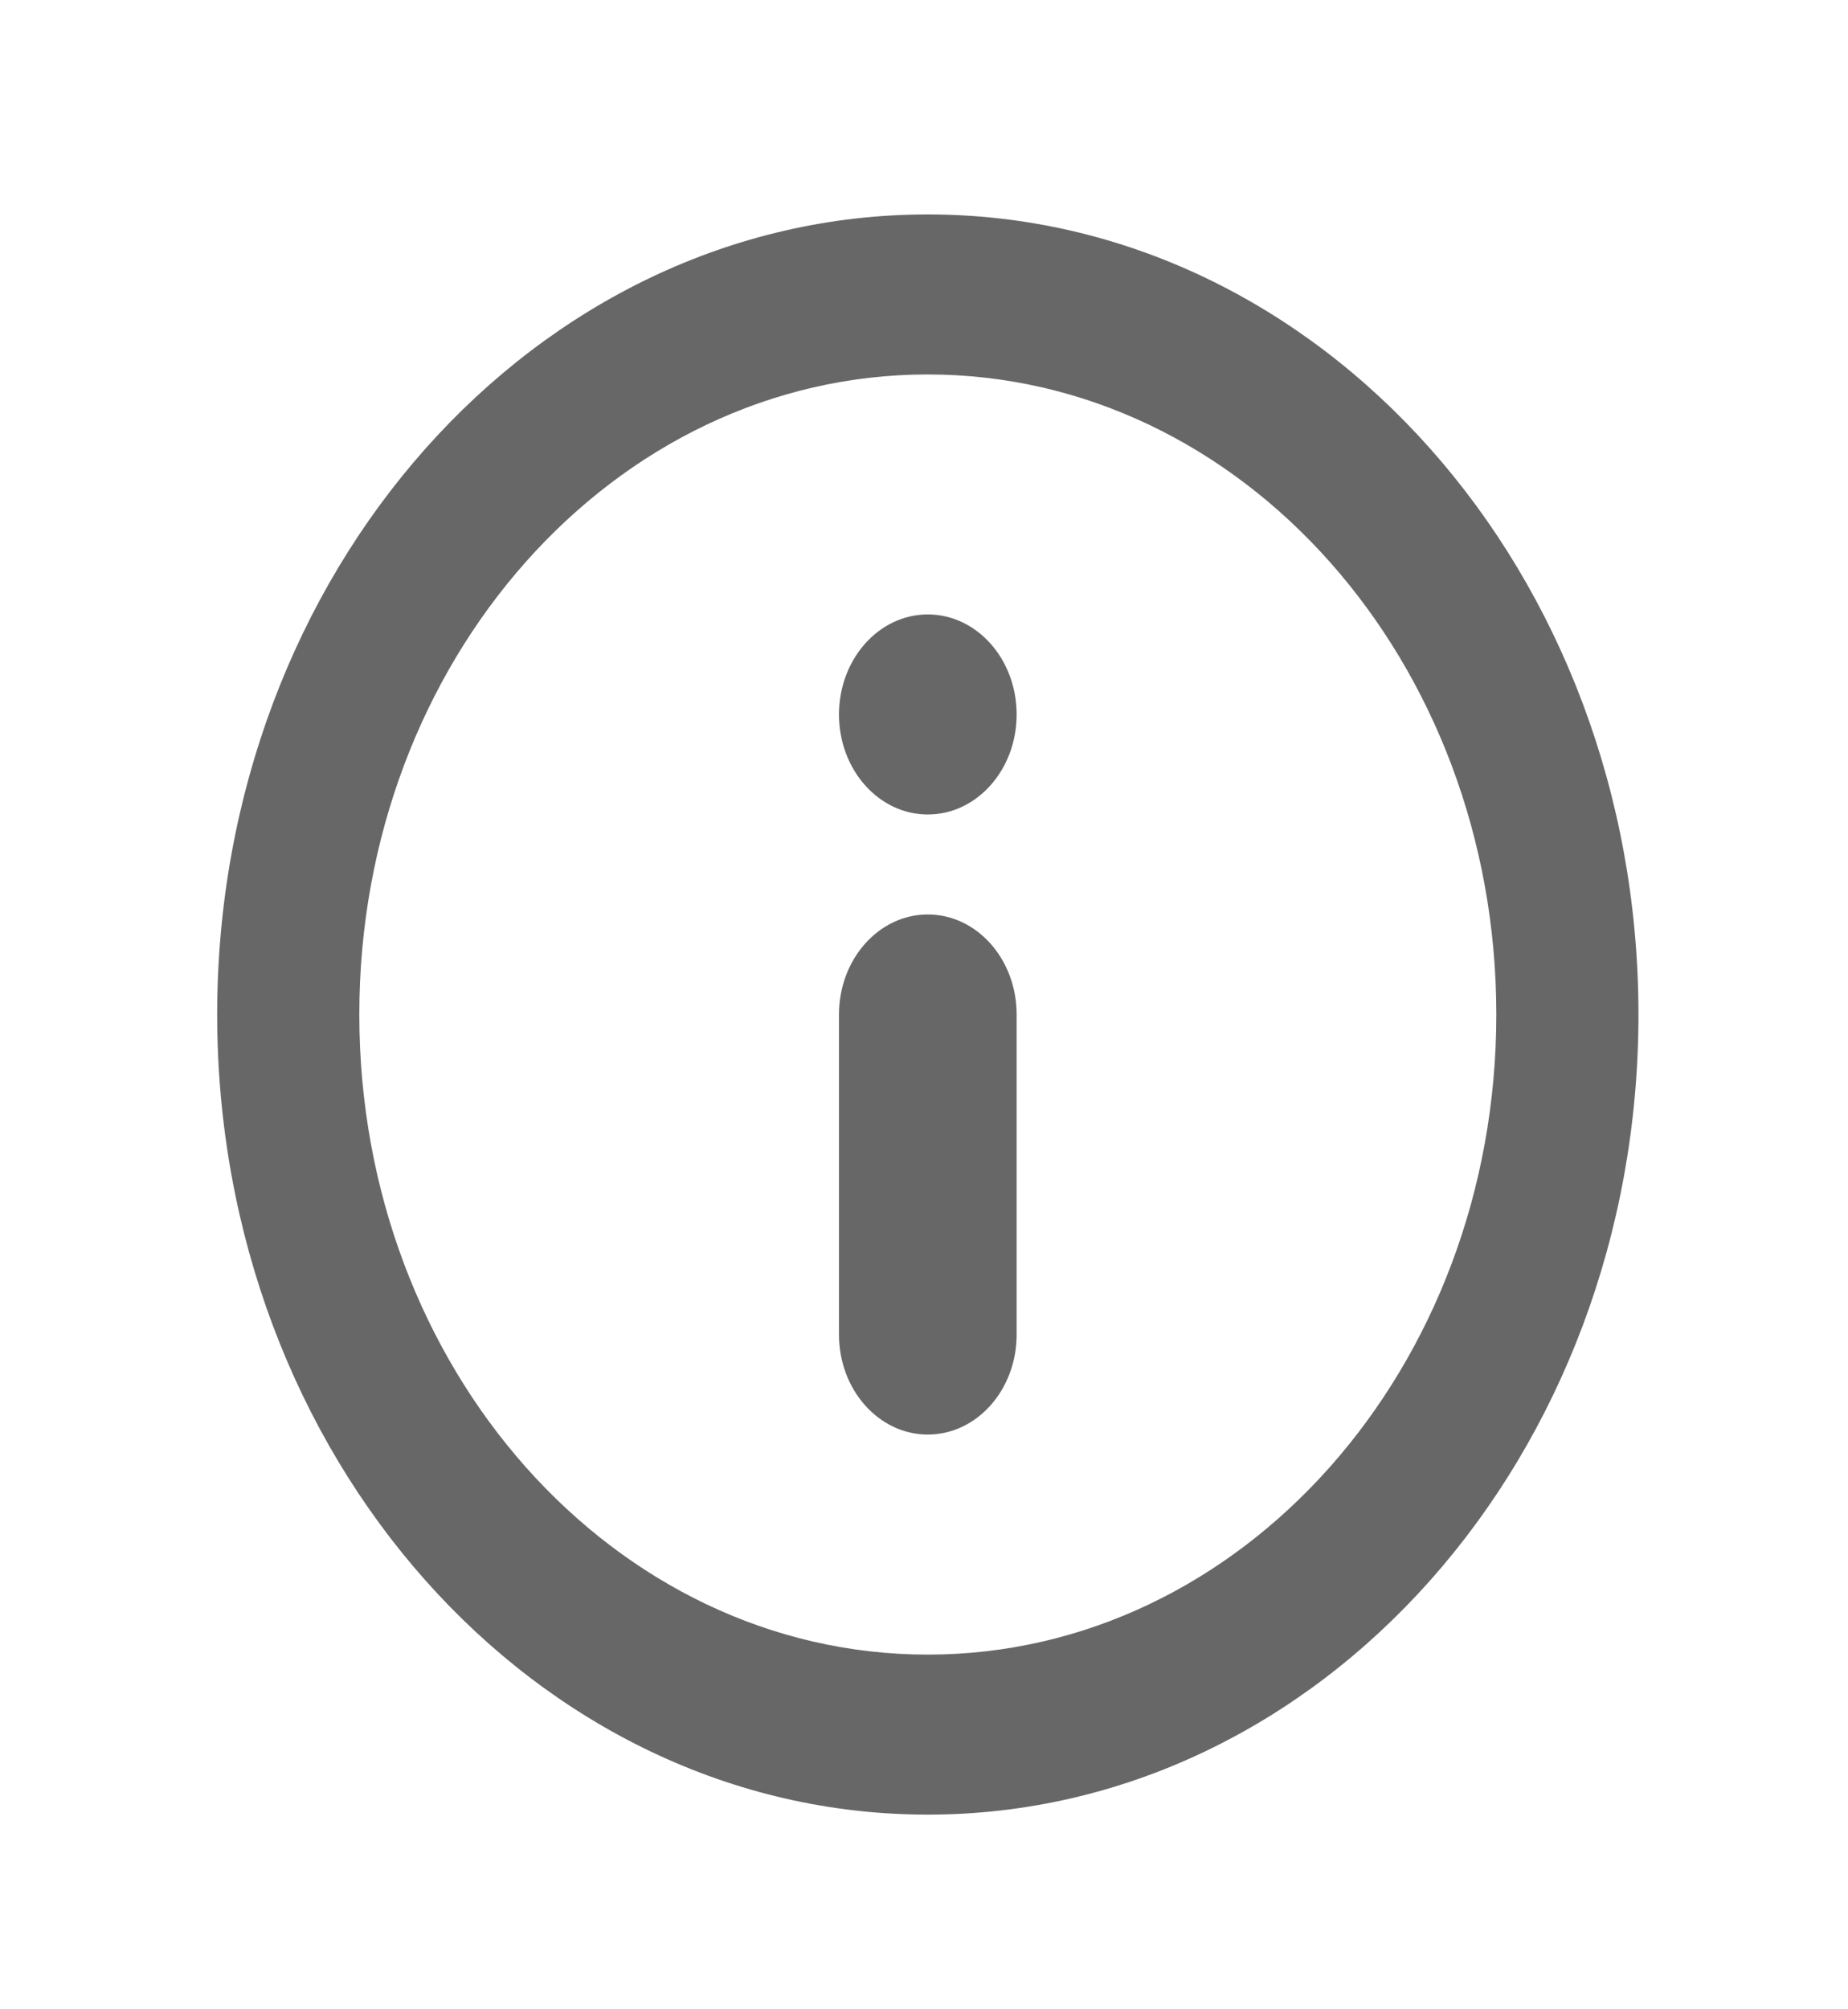 <svg width="23" height="25" viewBox="0 0 23 25" fill="none" xmlns="http://www.w3.org/2000/svg">
<path fill-rule="evenodd" clip-rule="evenodd" d="M11.547 22.578C6.663 22.578 2.703 18.121 2.703 12.623C2.703 7.125 6.663 2.668 11.547 2.668C16.432 2.668 20.392 7.125 20.392 12.623C20.392 18.121 16.432 22.578 11.547 22.578ZM11.547 4.659C7.639 4.659 4.472 8.224 4.472 12.623C4.472 17.021 7.639 20.587 11.547 20.587C15.455 20.587 18.623 17.021 18.623 12.623C18.623 8.224 15.455 4.659 11.547 4.659ZM11.547 11.378C12.158 11.378 12.653 11.935 12.653 12.623V16.605C12.653 17.292 12.158 17.849 11.547 17.849C10.937 17.849 10.442 17.292 10.442 16.605V12.623C10.442 11.935 10.937 11.378 11.547 11.378ZM11.547 7.645C10.937 7.645 10.442 8.202 10.442 8.89C10.442 9.577 10.937 10.134 11.547 10.134C12.158 10.134 12.653 9.577 12.653 8.89C12.653 8.202 12.158 7.645 11.547 7.645Z" fill="#676767"/>
</svg>
